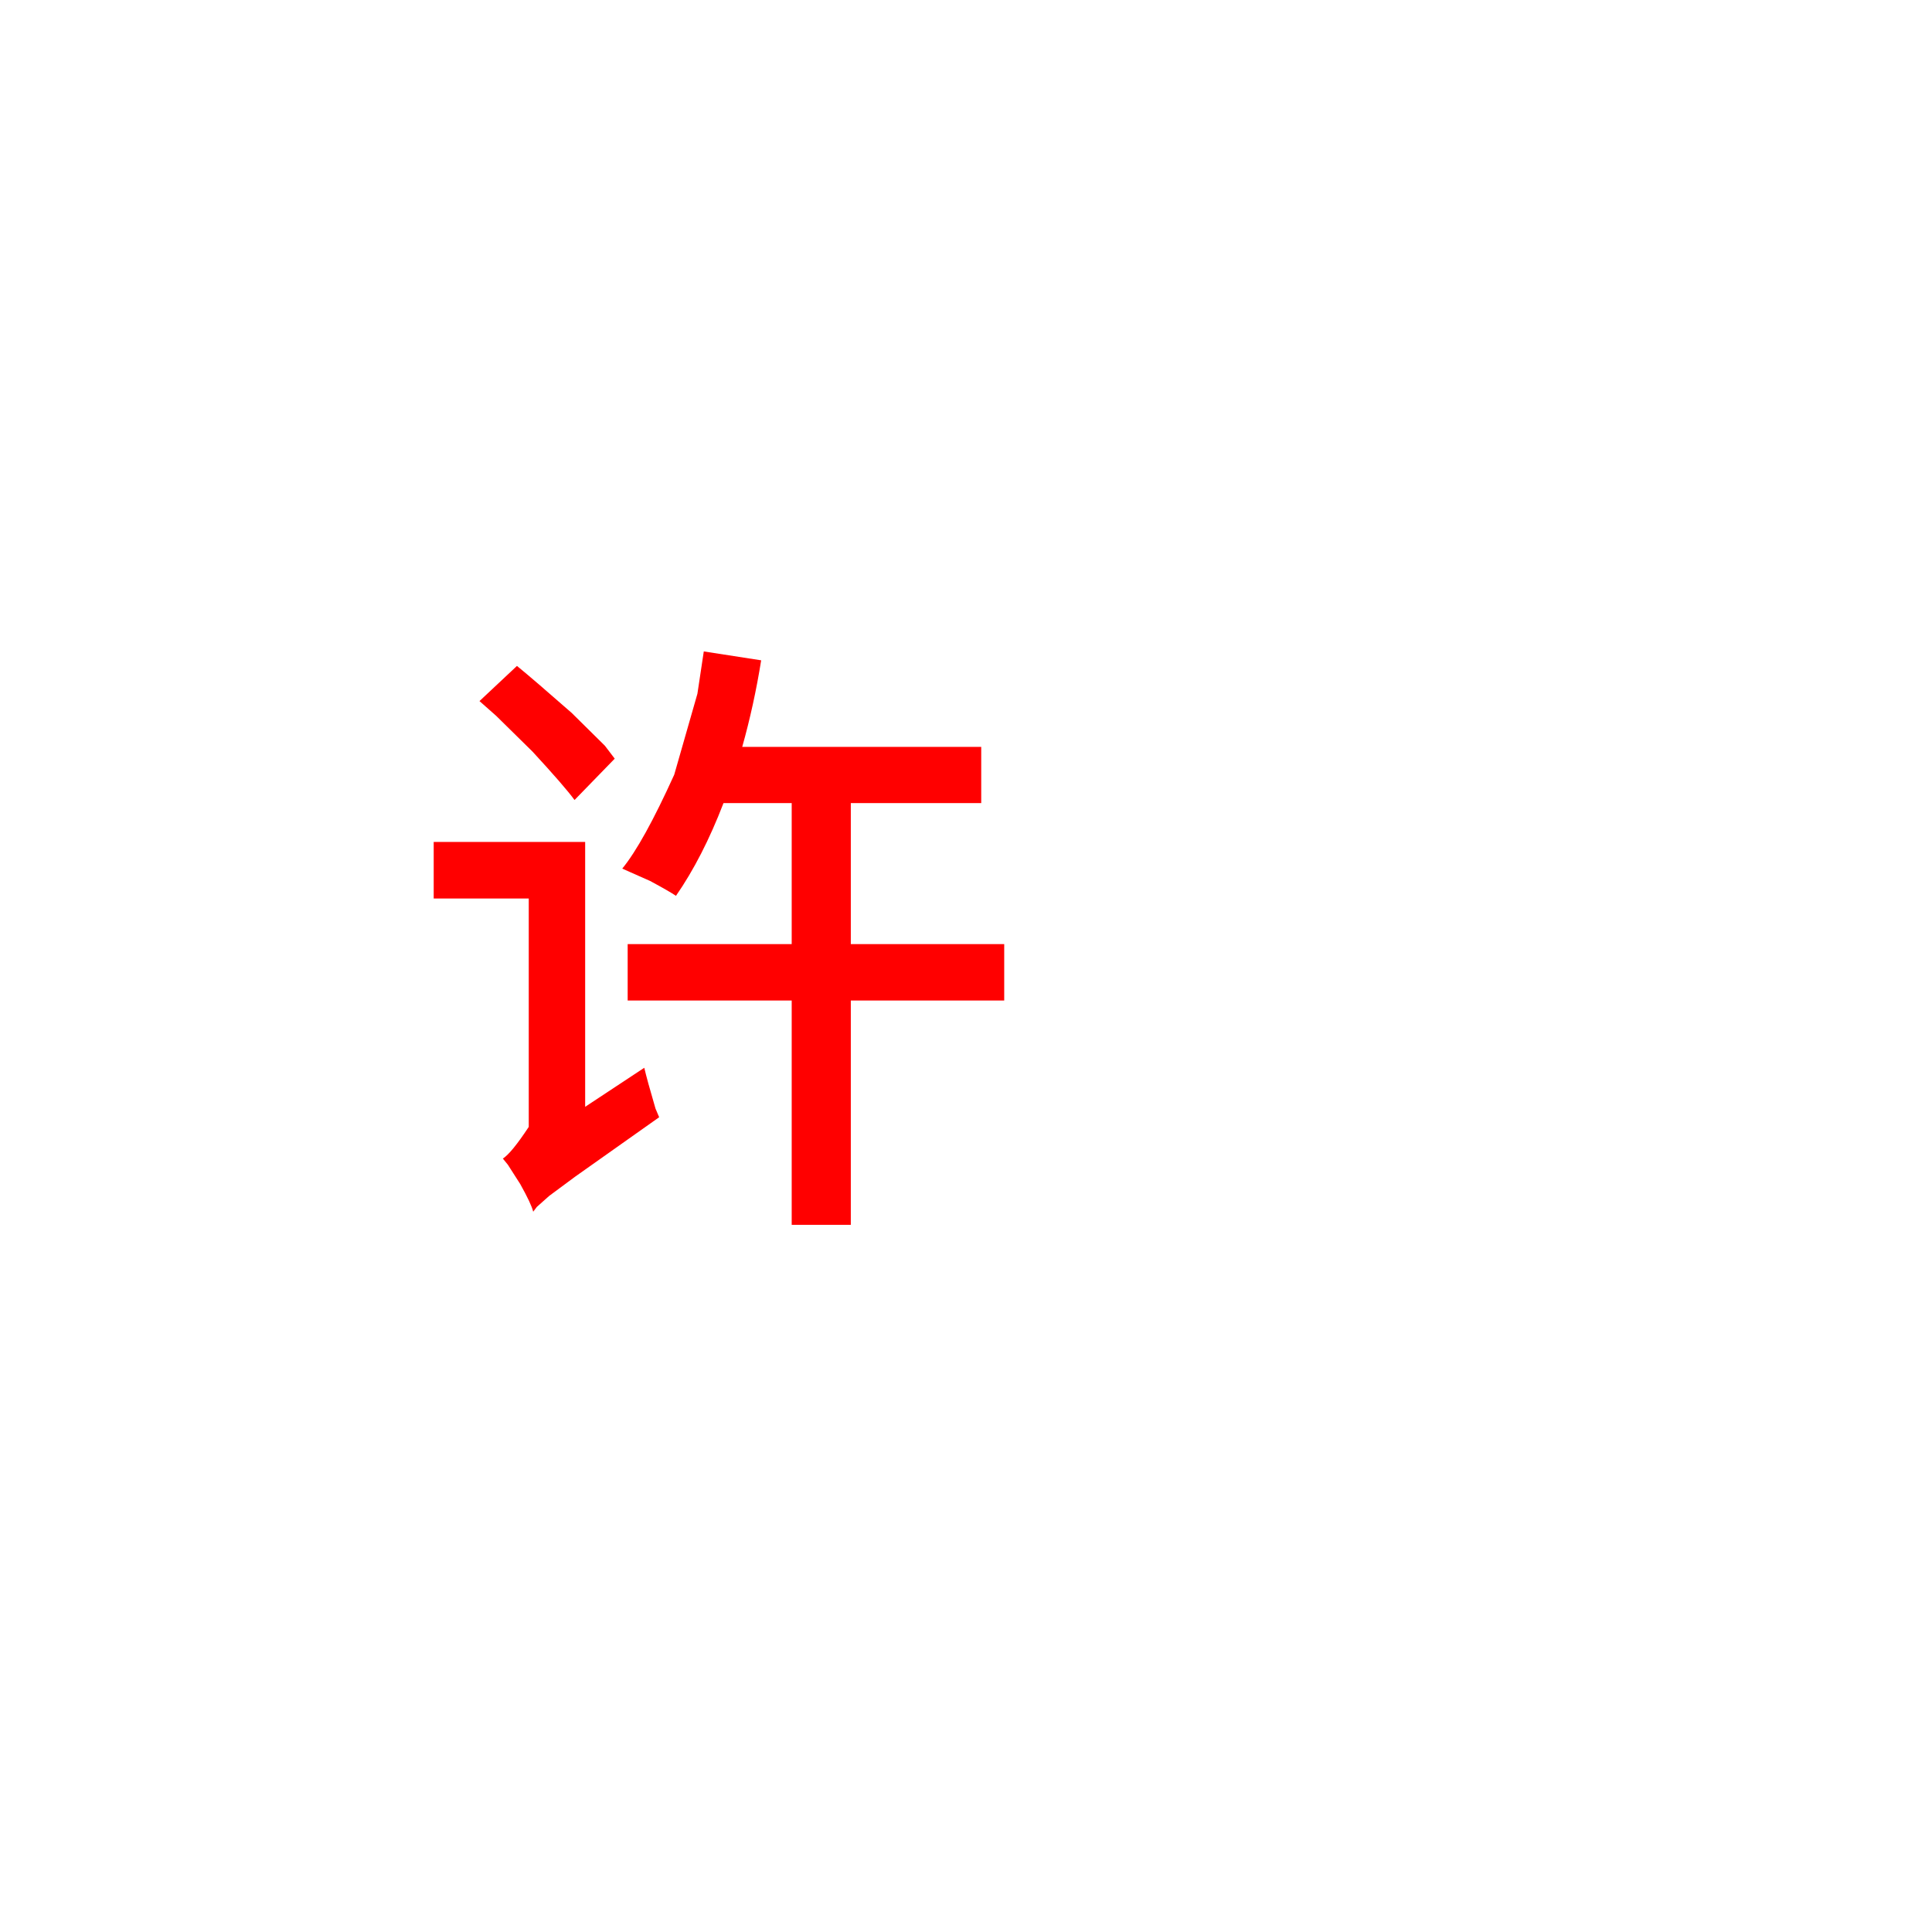 <?xml version="1.0" encoding="UTF-8" standalone="no"?>
<svg
   version="1.1"
   width="100"
   height="100"
   viewBox="0,0,100,100"
   id="svg5"
   sodipodi:docname="1ae7694a1fa5d08aeca47a1ff1f609fb.svg"
   inkscape:version="1.4.2 (f4327f4, 2025-05-13)"
   xml:space="preserve"
   xmlns:inkscape="http://www.inkscape.org/namespaces/inkscape"
   xmlns:sodipodi="http://sodipodi.sourceforge.net/DTD/sodipodi-0.dtd"
   xmlns="http://www.w3.org/2000/svg"
   xmlns:svg="http://www.w3.org/2000/svg"><defs
     id="defs5" /><sodipodi:namedview
     id="namedview5"
     pagecolor="#505050"
     bordercolor="#eeeeee"
     borderopacity="1"
     inkscape:showpageshadow="0"
     inkscape:pageopacity="0"
     inkscape:pagecheckerboard="0"
     inkscape:deskcolor="#505050"
     inkscape:zoom="3.655"
     inkscape:cx="61.422709"
     inkscape:cy="40.902873"
     inkscape:window-width="1084"
     inkscape:window-height="971"
     inkscape:window-x="1059"
     inkscape:window-y="133"
     inkscape:window-maximized="0"
     inkscape:current-layer="svg5" /><g
     transform="translate(-190,-130)"
     id="g5"><g
       data-paper-data="{&quot;isPaintingLayer&quot;:true}"
       fill-rule="nonzero"
       stroke-linecap="butt"
       stroke-linejoin="miter"
       stroke-miterlimit="10"
       stroke-dasharray=""
       stroke-dashoffset="0"
       style="mix-blend-mode: normal"
       id="g4"><path
         d="M190,230v-100h100v100z"
         fill="none"
         stroke="#959196"
         stroke-width="0"
         id="path1" /><path
         d="M190,230v-100h100v100z"
         fill="none"
         stroke="#959196"
         stroke-width="0"
         id="path2" /></g></g><path
     d="m 36.428,33.718 2.97,0.46 q -0.37,2.31 -0.98,4.48 h 12.37 v 2.91 h -6.75 v 7.3 h 7.94 v 2.92 h -7.94 v 11.61 h -3.06 v -11.61 h -8.49 v -2.92 h 8.49 v -7.3 h -3.53 q -1.08,2.81 -2.46,4.8 -0.32,-0.22 -1.34,-0.77 0,0 -1.06,-0.47 0,0 -0.38,-0.17 1.08,-1.31 2.69,-4.86 0,0 1.2,-4.19 z m -13.98,9.86 h 7.84 v 13.71 l 3.06,-2.02 q 0.14,0.61 0.58,2.11 0,0 0.19,0.45 -1.91,1.35 -4.34,3.07 0,0 -1.35,1 0,0 -0.64,0.57 0,0 -0.19,0.25 -0.09,-0.39 -0.67,-1.43 0,0 -0.64,-1 0,0 -0.26,-0.32 0.45,-0.29 1.34,-1.64 0,0 0,-1.01 v -10.81 h -4.92 z m 2.37,-7.29 1.94,-1.82 q 0.87,0.71 2.83,2.43 0,0 1.72,1.7 0,0 0.51,0.67 l -2.08,2.14 q -0.51,-0.7 -2.17,-2.5 0,0 -1.89,-1.86 z"
     xml:space="preserve"
     style="font-weight:613;font-size:32px;line-height:1.2;font-family:'Dream Han Sans SC';-inkscape-font-specification:'Dream Han Sans SC weight=613';text-align:start;writing-mode:lr-tb;direction:ltr;text-anchor:start;fill:#ff0000;fill-opacity:1"
     id="text5"
     data-original-text="许"
     data-original-element="text" /></svg>
